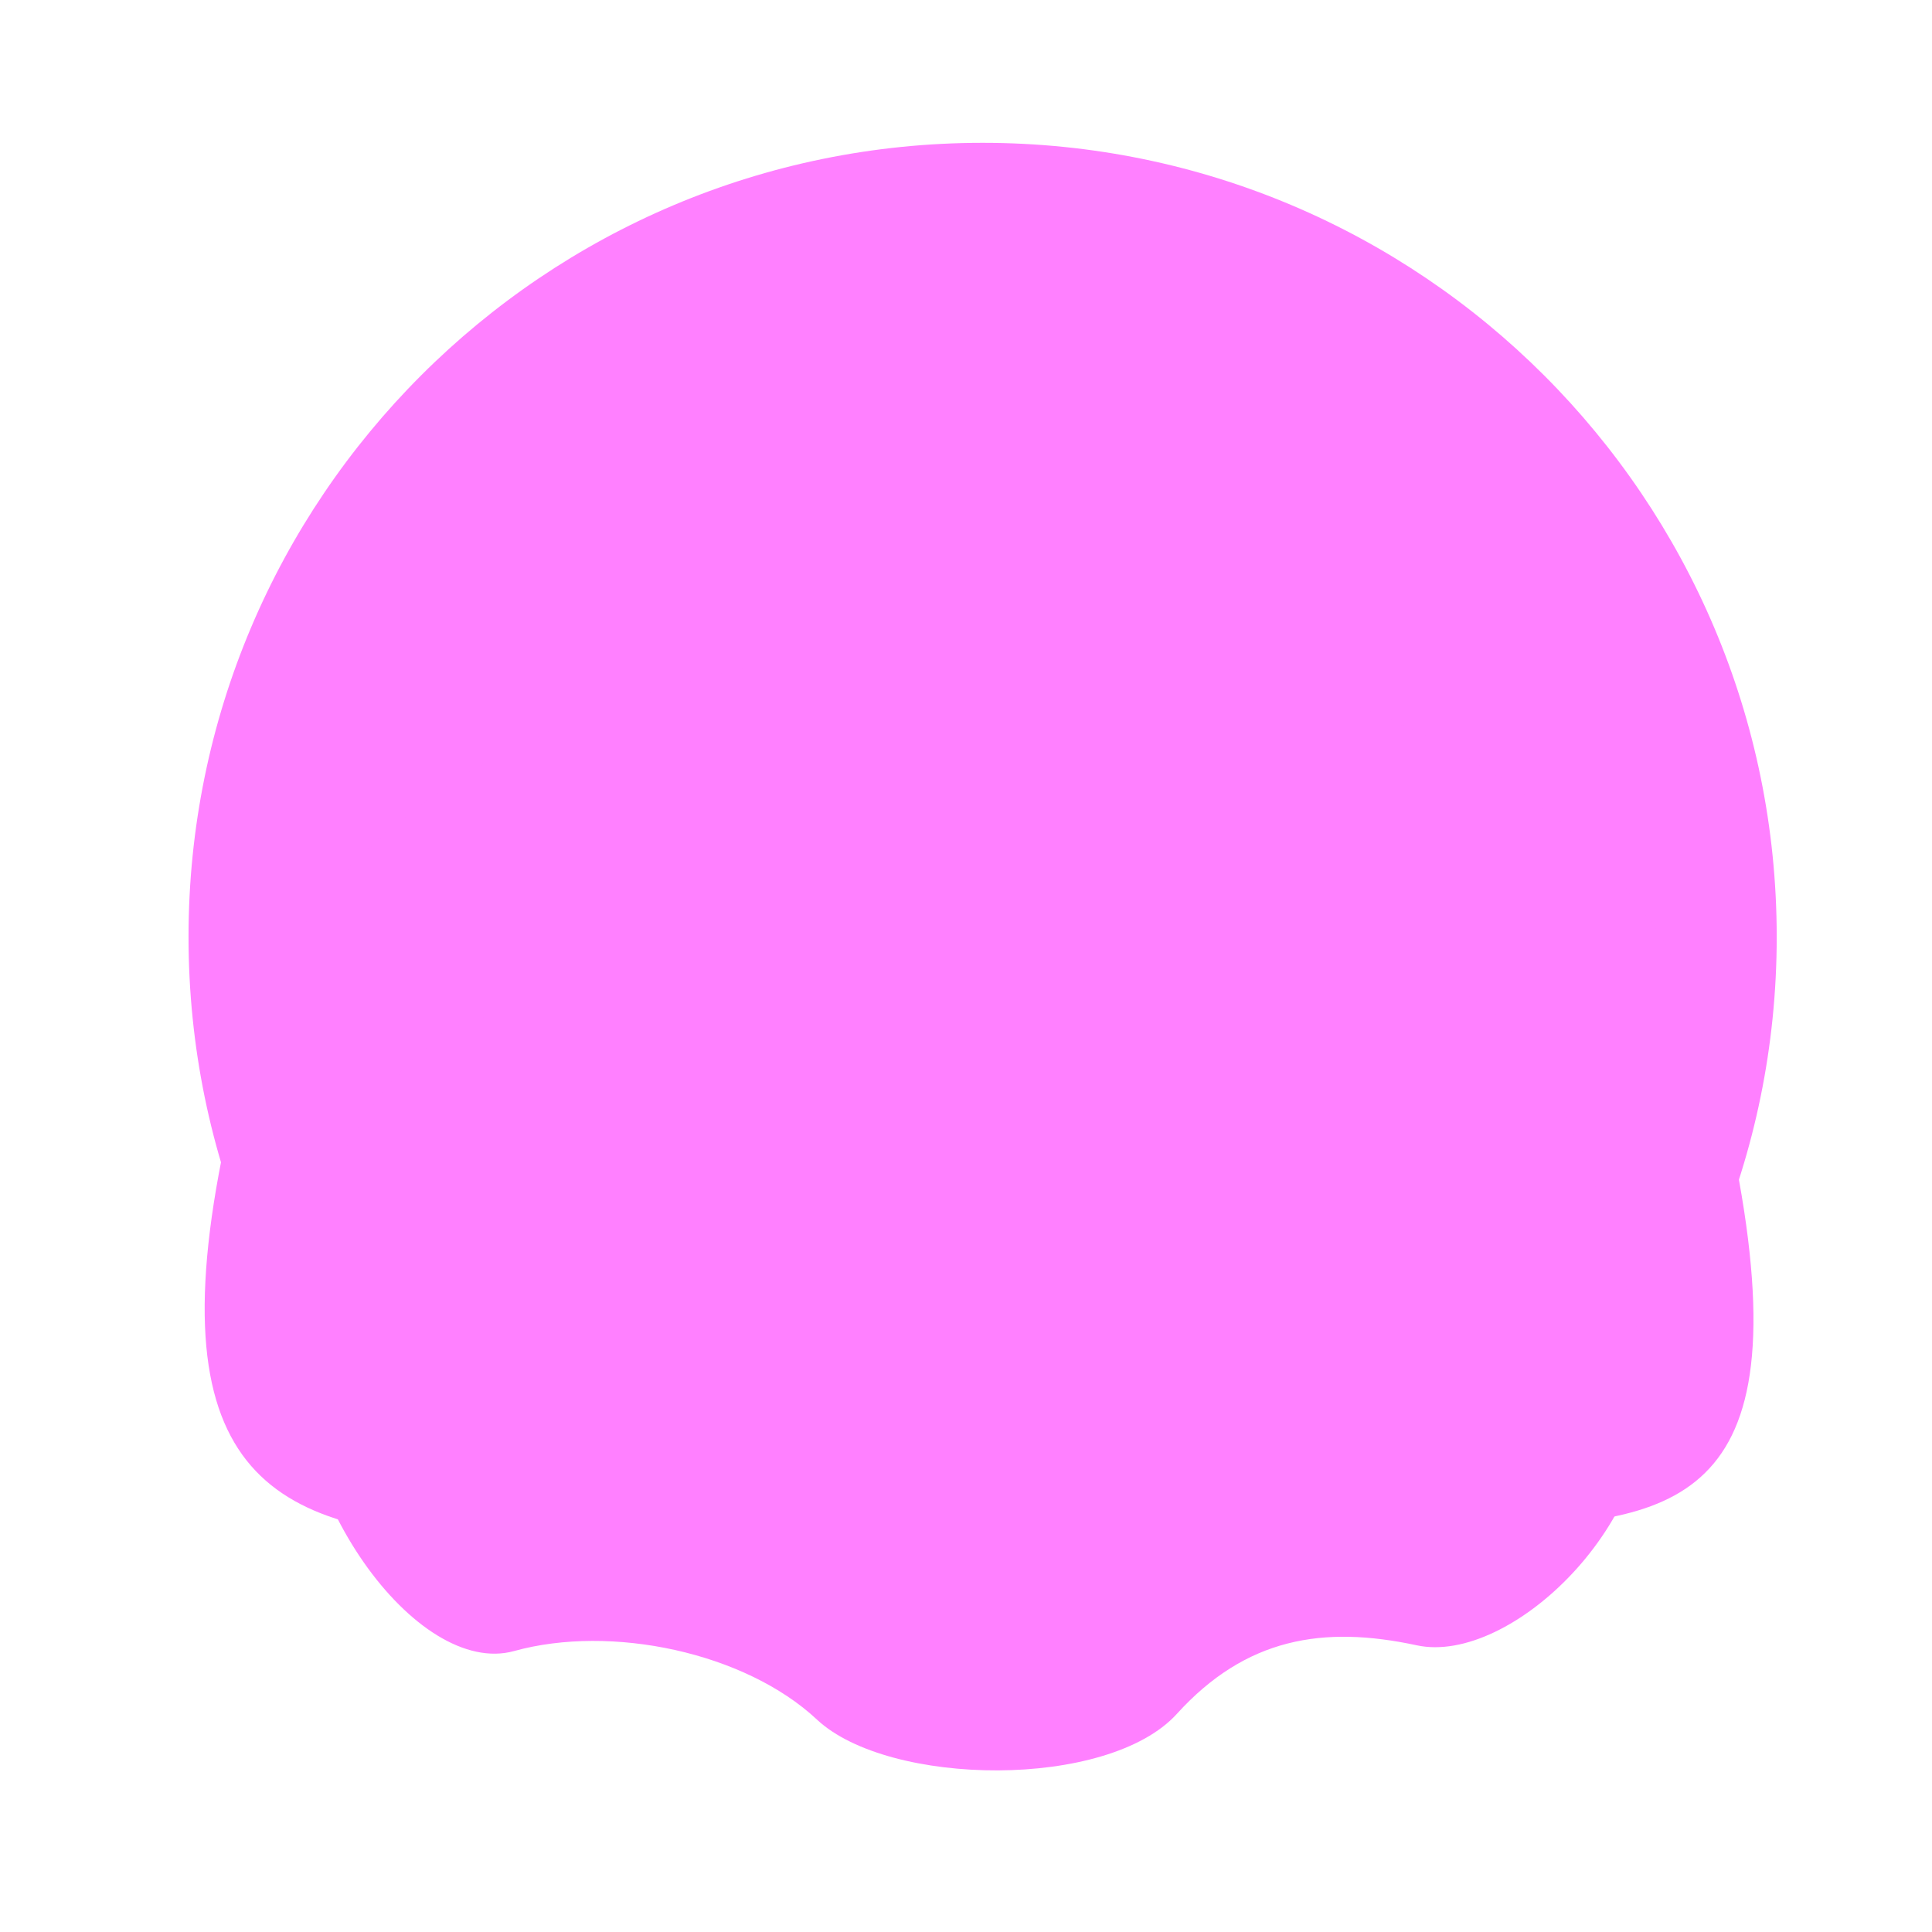 <?xml version="1.0" encoding="UTF-8" standalone="no"?>
<!-- Created with Inkscape (http://www.inkscape.org/) -->

<svg
   width="240mm"
   height="240mm"
   viewBox="0 0 240 240"
   version="1.1"
   id="svg5"
   inkscape:version="1.2.1 (9c6d41e410, 2022-07-14)"
   sodipodi:docname="flower.svg"
   xmlns:inkscape="http://www.inkscape.org/namespaces/inkscape"
   xmlns:sodipodi="http://sodipodi.sourceforge.net/DTD/sodipodi-0.dtd"
   xmlns="http://www.w3.org/2000/svg"
   xmlns:svg="http://www.w3.org/2000/svg">
  <sodipodi:namedview
     id="namedview7"
     pagecolor="#181818"
     bordercolor="#666666"
     borderopacity="1.0"
     inkscape:showpageshadow="2"
     inkscape:pageopacity="0"
     inkscape:pagecheckerboard="0"
     inkscape:deskcolor="#353535"
     inkscape:document-units="mm"
     showgrid="false"
     inkscape:zoom="0.093205493"
     inkscape:cx="917.32791"
     inkscape:cy="2258.4506"
     inkscape:window-width="958"
     inkscape:window-height="1008"
     inkscape:window-x="953"
     inkscape:window-y="0"
     inkscape:window-maximized="0"
     inkscape:current-layer="layer1" />
  <defs
     id="defs2" />
  <g
     inkscape:label="Layer 1"
     inkscape:groupmode="layer"
     id="layer1">
    <path
       id="path2237"
       style="fill:#ff80ff;stroke-width:0.356"
       d="m 220.71,116.387 c 0,27.24 -11.041,51.901 -28.892,69.753 -17.851,17.851 -43.222,4.054 -70.462,4.054 -27.24,0 -51.192,13.797 -69.043,-4.054 -17.851,-17.851 -28.893,-42.513 -28.893,-69.753 -2e-6,-54.48 44.165,-98.645 98.645,-98.645 54.48,2e-6 98.645,44.165 98.645,98.645 z"
       sodipodi:nodetypes="sssssss" />
    <path
       style="fill:#ff80ff;fill-opacity:1;stroke:none;stroke-width:0.265px;stroke-linecap:butt;stroke-linejoin:miter;stroke-opacity:1"
       d="m 31.018,129.369 c -13.283,48.474 -1.867,59.54 23.247,61.534 25.114,1.994 113.563,-0.123 136.015,-1.333 22.451,-1.21 35.299,-7.436 22.416,-58.072 C 194.864,61.415 48.726,64.747 31.018,129.369 Z"
       id="path11019"
       sodipodi:nodetypes="szzss" />
    <path
       style="fill:#ff80ff;fill-opacity:1;stroke:none;stroke-width:0.265px;stroke-linecap:butt;stroke-linejoin:miter;stroke-opacity:1"
       d="m 101.484,213.613 c 8.924,8.345 36.146,8.724 44.71,-0.71 8.564,-9.434 18.152,-11.027 29.806,-8.516 11.655,2.511 30.531,-15.565 28.387,-32.645 -2.144,-17.08 -11.062,-41.996 -21.312,-47.638 -10.249,-5.641 -118.812,-3.438 -128.022,4.217 -9.211,7.655 -16.35,16.758 -18.15,37.033 -1.8,20.276 14.9,43.091 26.968,39.742 12.068,-3.349 28.689,0.172 37.613,8.516 z"
       id="path9515"
       sodipodi:nodetypes="zzzzzzzzz" />
  </g>
</svg>
